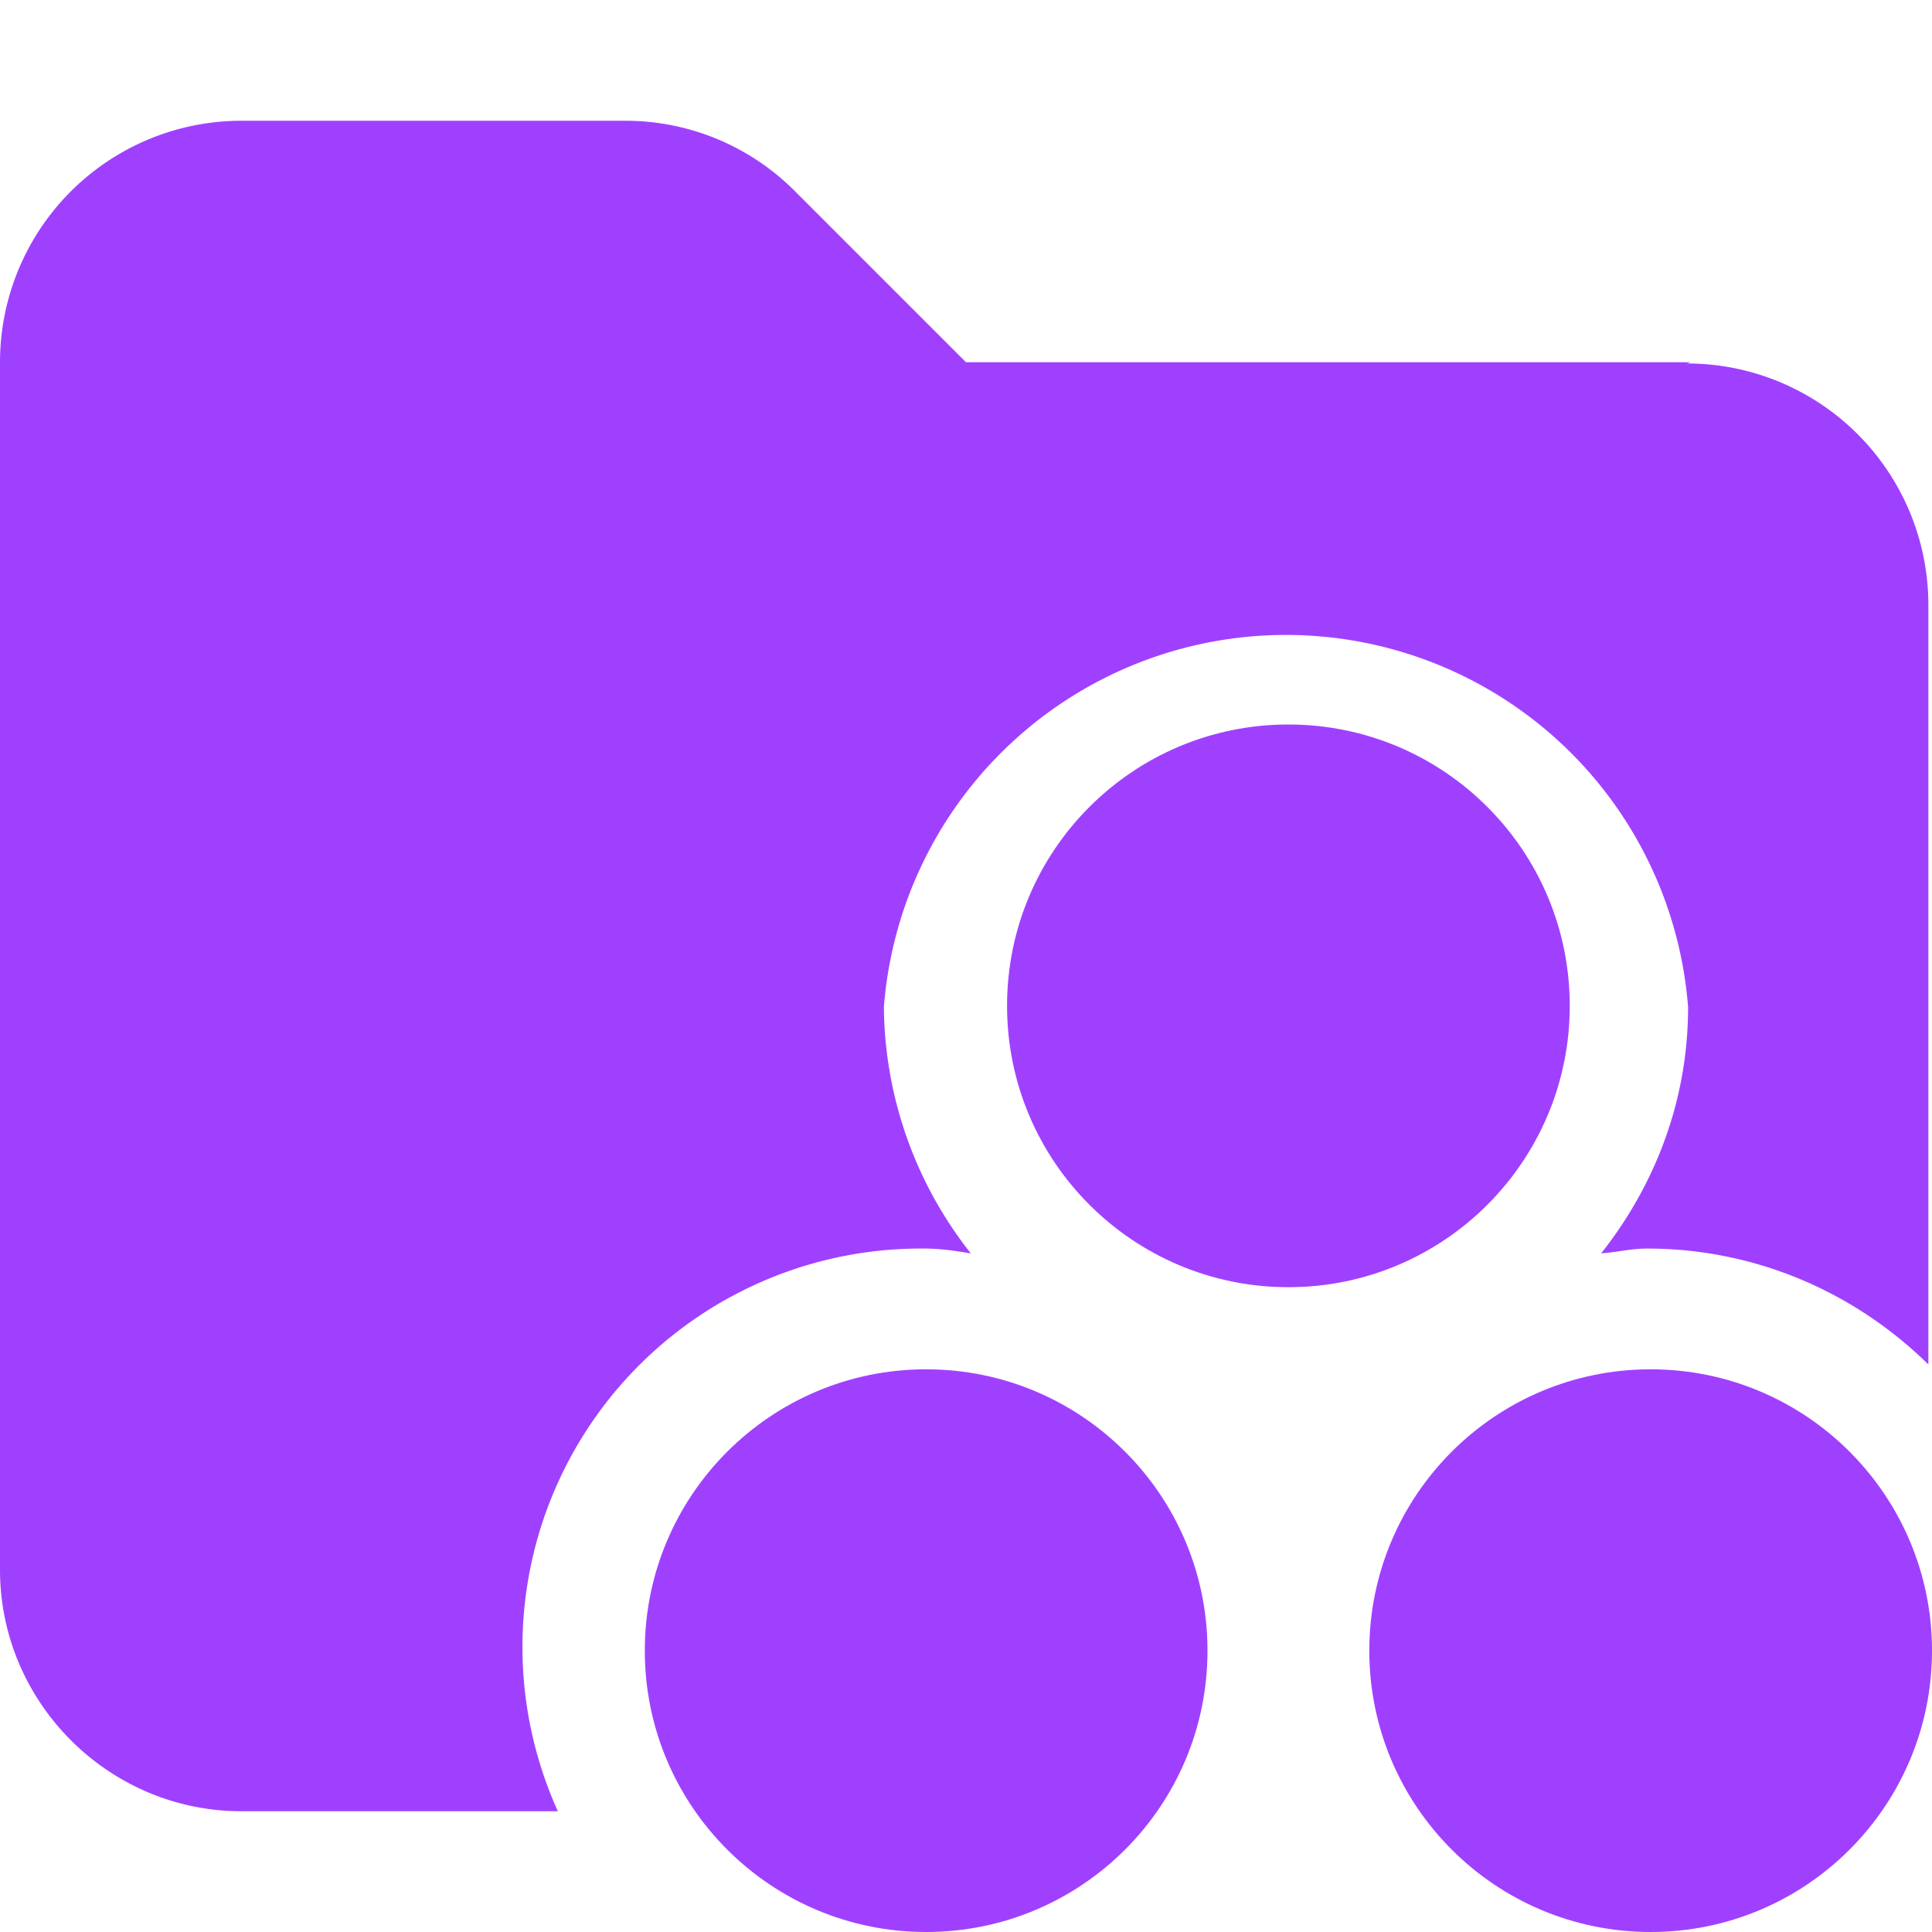 <svg xmlns="http://www.w3.org/2000/svg" viewBox="0 0 16 16"><path d="M14 3H8L6.59 1.59A1.98 1.98 0 005.18 1H2.01A2 2 0 000 3v10c0 1.1.9 2 2 2h2.62a3.3 3.3 0 013.04-4.66c.13 0 .26.02.38.04a3.33 3.33 0 01-.72-2.04 3.34 3.34 0 016.66 0c0 .77-.27 1.47-.72 2.04.13-.01.25-.04.38-.04.91 0 1.73.37 2.33.96V5.01a2 2 0 00-2-2z" fill="#a040ff"/><circle cx="13.67" cy="13.67" r="2.33" fill="#a040ff"/><circle cx="7.67" cy="13.67" r="2.33" fill="#a040ff"/><circle cx="10.67" cy="8.33" r="2.33" fill="#a040ff"/></svg>